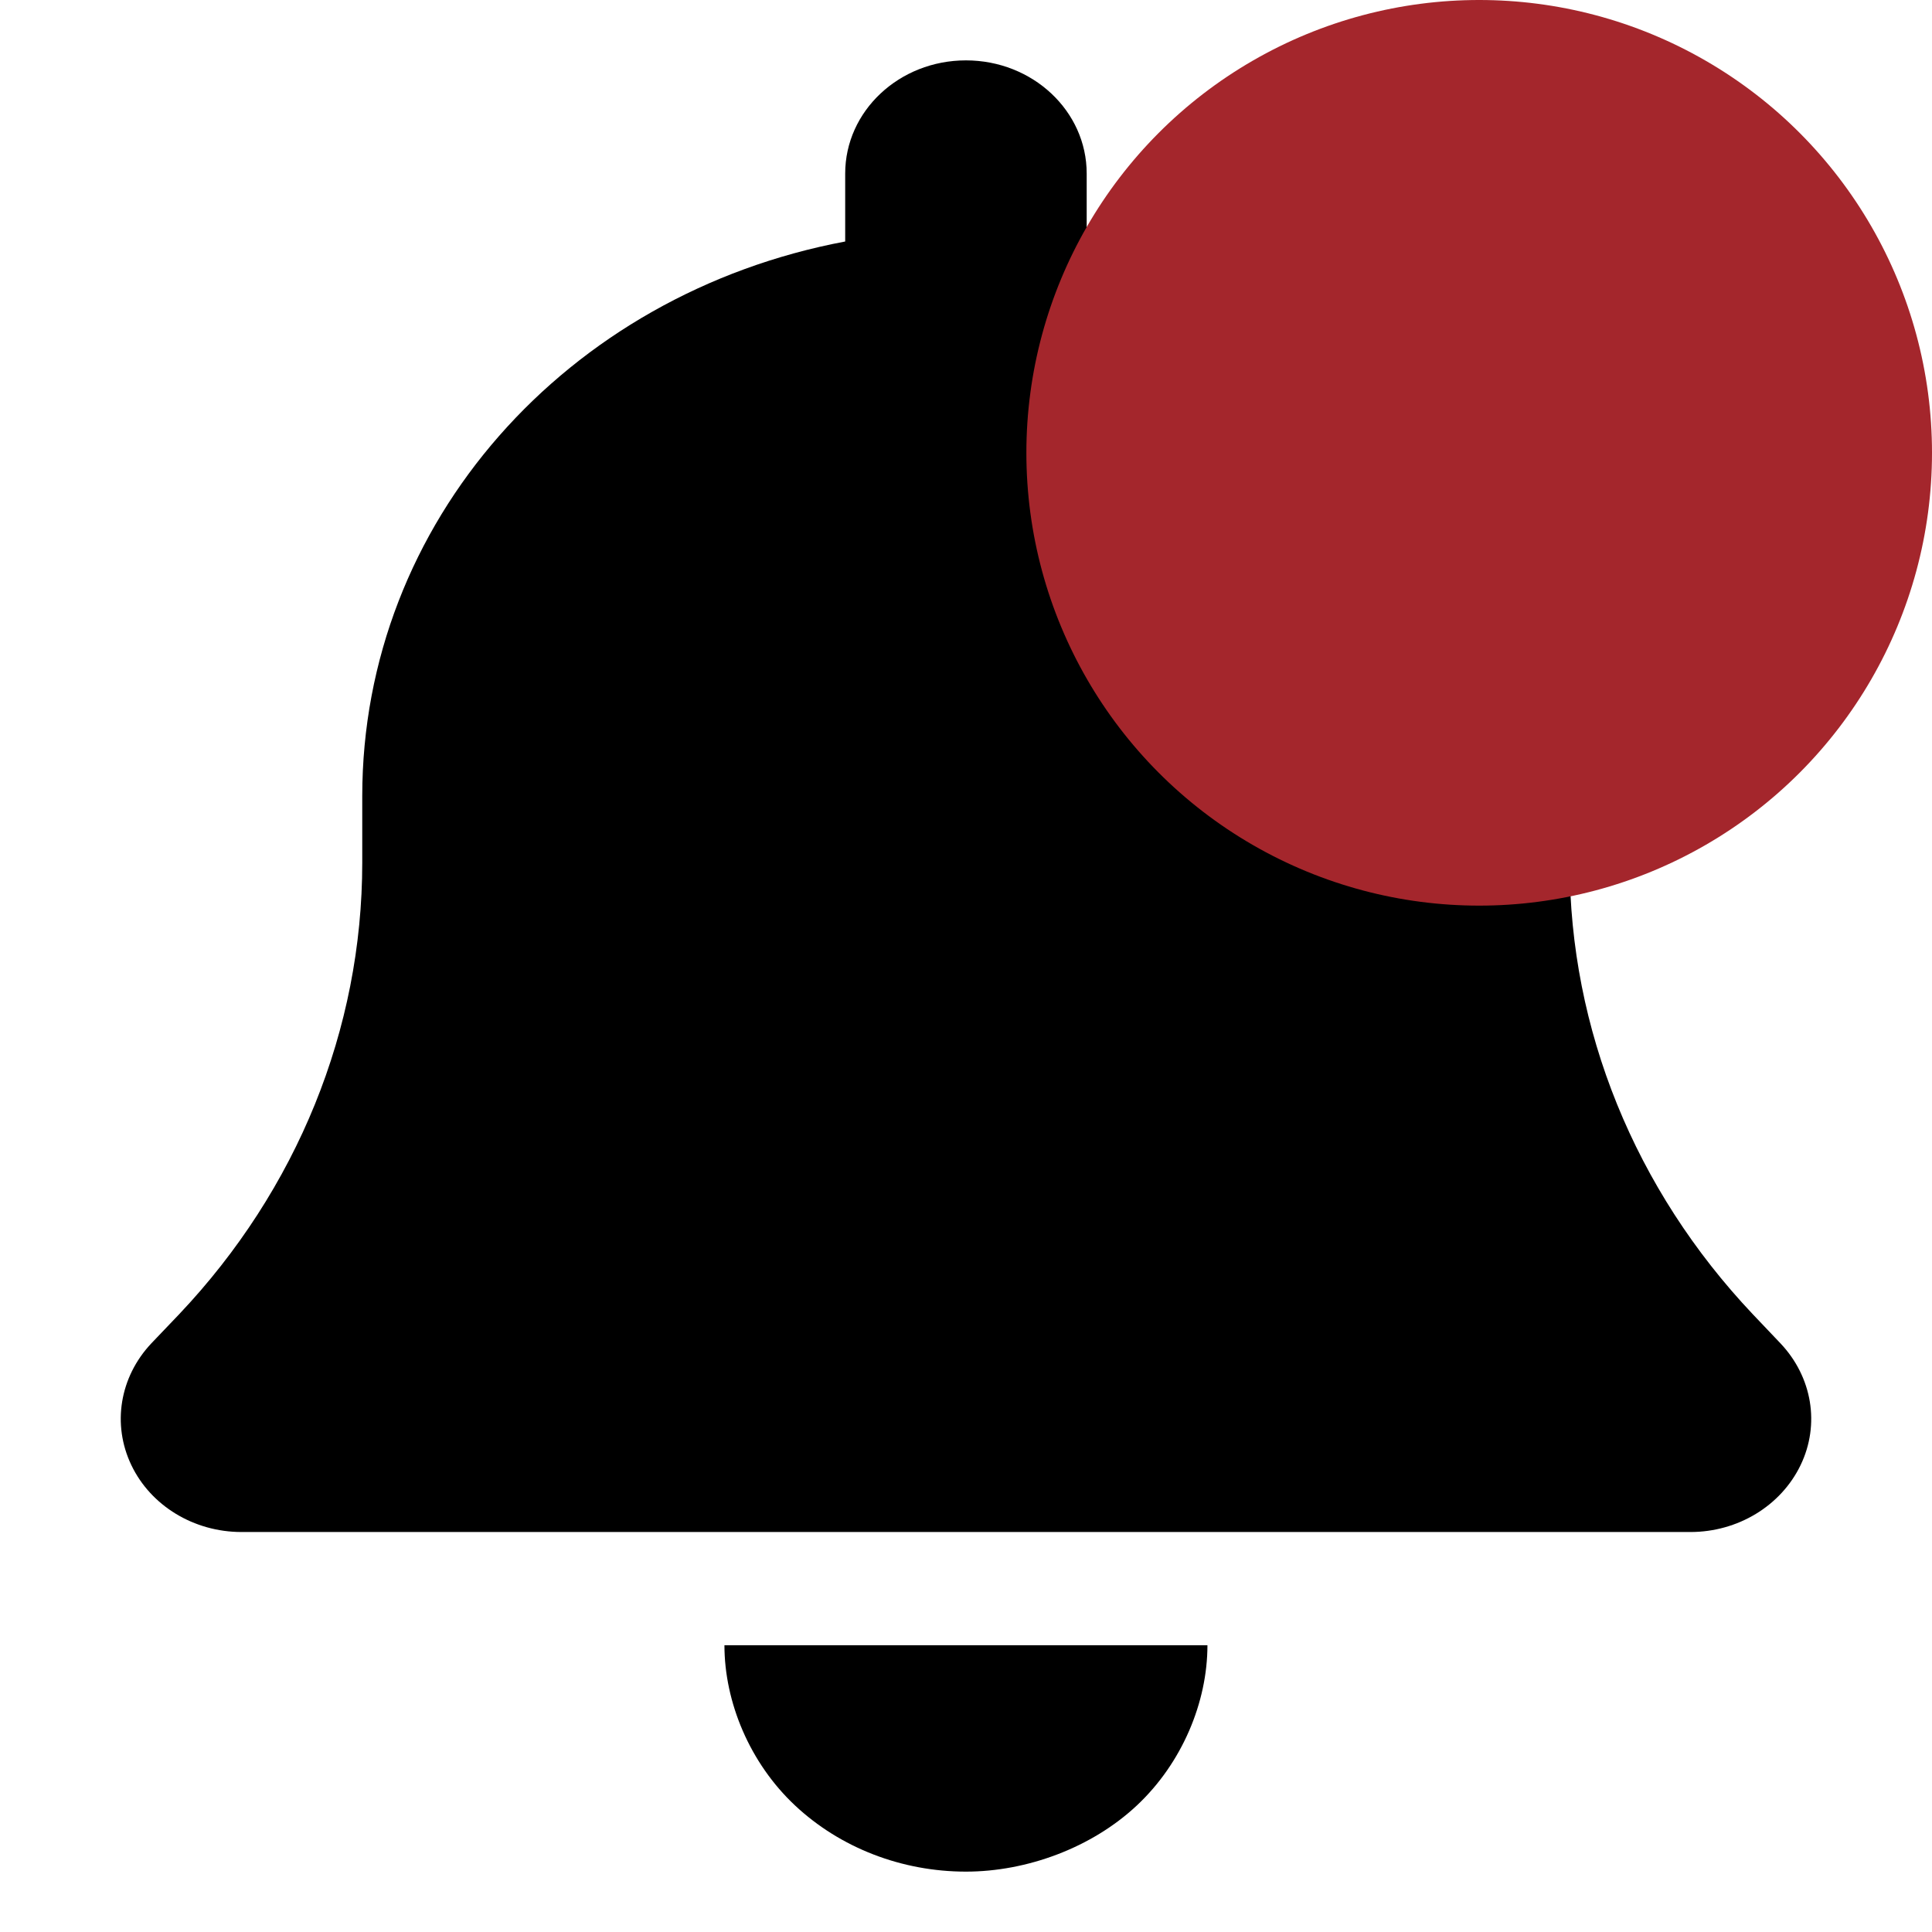 <svg width="32" height="32" viewBox="0 0 32 32" fill="none" xmlns="http://www.w3.org/2000/svg">
<path d="M17.999 2.875V4C22.561 4.869 25.999 8.652 25.999 13.188V14.289C25.999 17.049 27.08 19.703 29.03 21.766L29.492 22.252C30.017 22.809 30.148 23.594 29.823 24.268C29.498 24.941 28.786 25.375 27.998 25.375H4C3.212 25.375 2.498 24.941 2.176 24.268C1.853 23.594 1.982 22.809 2.505 22.252L2.969 21.766C4.921 19.703 6 17.049 6 14.289V13.188C6 8.652 9.381 4.869 13.999 4V2.875C13.999 1.84 14.893 1 15.999 1C17.105 1 17.999 1.84 17.999 2.875ZM15.999 31C14.937 31 13.918 30.607 13.168 29.904C12.418 29.201 11.999 28.193 11.999 27.25H19.999C19.999 28.193 19.58 29.201 18.83 29.904C18.08 30.607 17.005 31 15.999 31Z" fill="currentColor"/>
<circle cx="24.5" cy="7.5" r="7.5" fill="#A4262C"/>
</svg>
